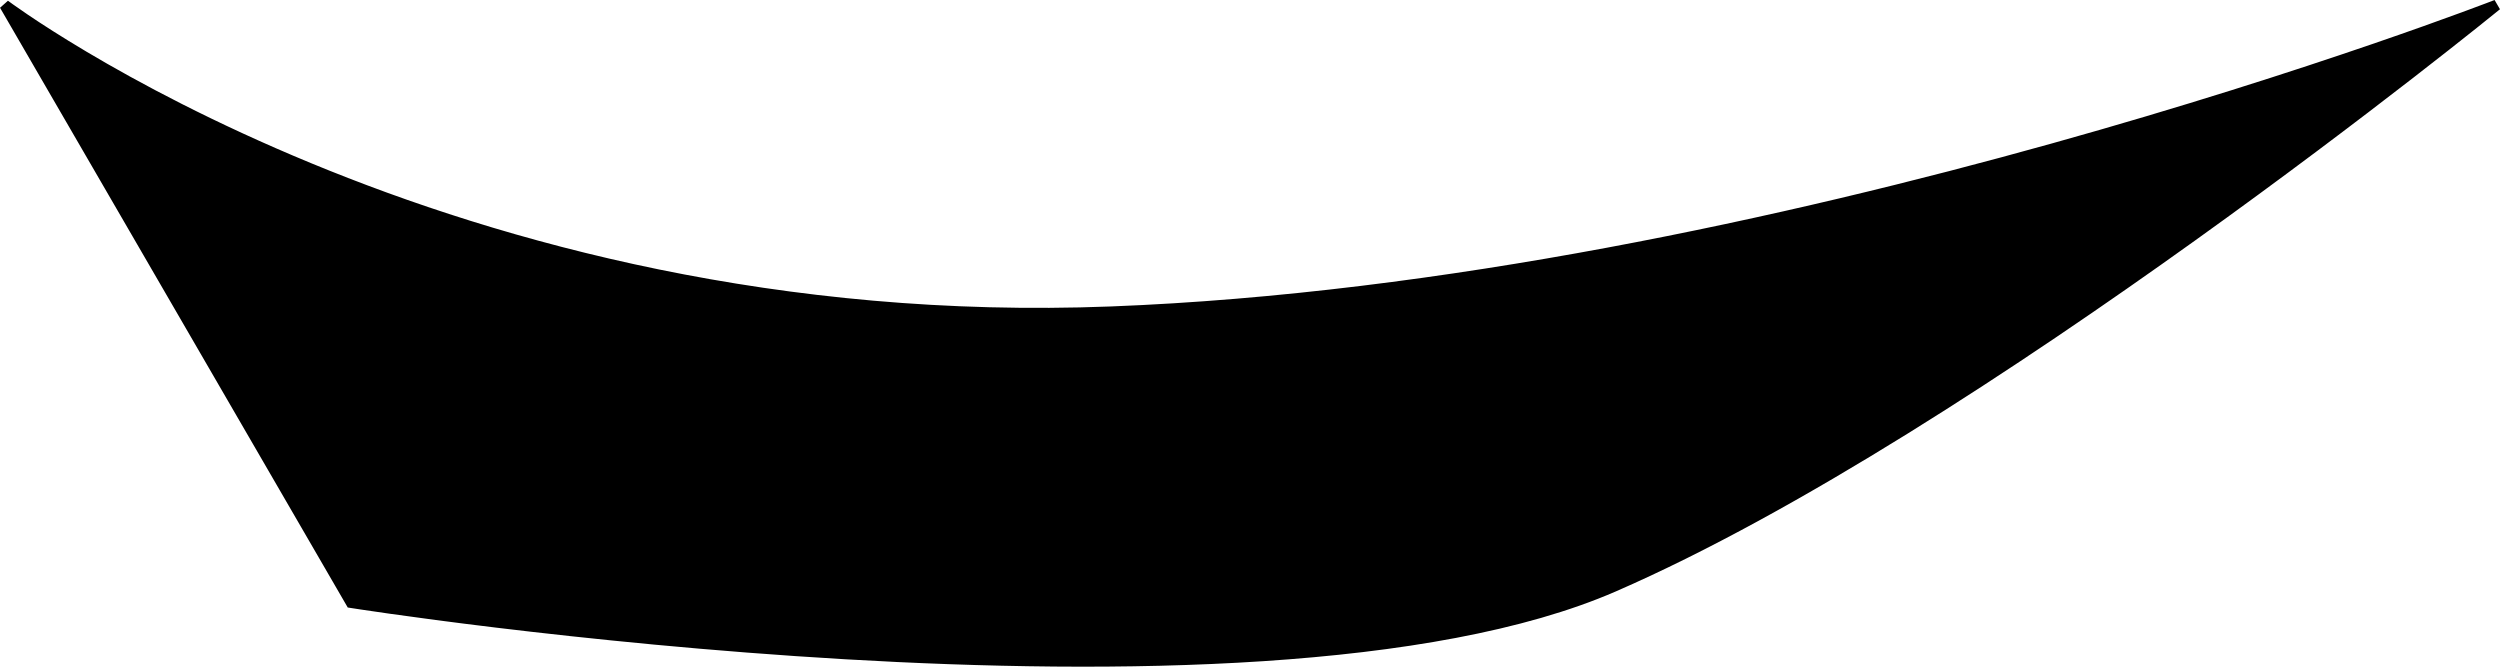 <?xml version="1.0" encoding="UTF-8" standalone="no"?>
<!-- Created with Inkscape (http://www.inkscape.org/) -->

<svg
   xmlns:dc="http://purl.org/dc/elements/1.1/"
   xmlns:cc="http://creativecommons.org/ns#"
   xmlns:rdf="http://www.w3.org/1999/02/22-rdf-syntax-ns#"
   xmlns:svg="http://www.w3.org/2000/svg"
   xmlns="http://www.w3.org/2000/svg"
   xmlns:sodipodi="http://sodipodi.sourceforge.net/DTD/sodipodi-0.dtd"
   xmlns:inkscape="http://www.inkscape.org/namespaces/inkscape"
   width="26.806mm"
   height="7.149mm"
   viewBox="0 0 94.983 25.332"
   id="svg4762"
   version="1.1"
   inkscape:version="0.91 r13725"
   sodipodi:docname="plow.svg">
  <defs
     id="defs4764" />
  <sodipodi:namedview
     id="base"
     pagecolor="#ffffff"
     bordercolor="#666666"
     borderopacity="1.0"
     inkscape:pageopacity="0.0"
     inkscape:pageshadow="2"
     inkscape:zoom="0.35"
     inkscape:cx="1818.2055"
     inkscape:cy="-804.47686"
     inkscape:document-units="px"
     inkscape:current-layer="layer1"
     showgrid="false"
     fit-margin-top="0"
     fit-margin-left="0"
     fit-margin-right="0"
     fit-margin-bottom="0"
     inkscape:window-width="1920"
     inkscape:window-height="1017"
     inkscape:window-x="-8"
     inkscape:window-y="-8"
     inkscape:window-maximized="1" />
  <g
     inkscape:label="Layer 1"
     inkscape:groupmode="layer"
     id="layer1"
     transform="translate(1930.348,297.447)">
    <path
       style="fill:#000000;fill-rule:evenodd;stroke:#000000;stroke-width:0.411px;stroke-linecap:butt;stroke-linejoin:miter;stroke-opacity:1;fill-opacity:1"
       d="m -1930.17,-297.255 c 0,0 16.804,12.634 42.031,11.657 25.226,-0.976 52.644,-11.657 52.644,-11.657 0,0 -19.713,16.068 -33.539,22.088 -13.826,6.02 -47.974,0.614 -47.974,0.614 z"
       id="path4140"
       inkscape:connector-curvature="0"
       sodipodi:nodetypes="czczcc" />
  </g>
</svg>
